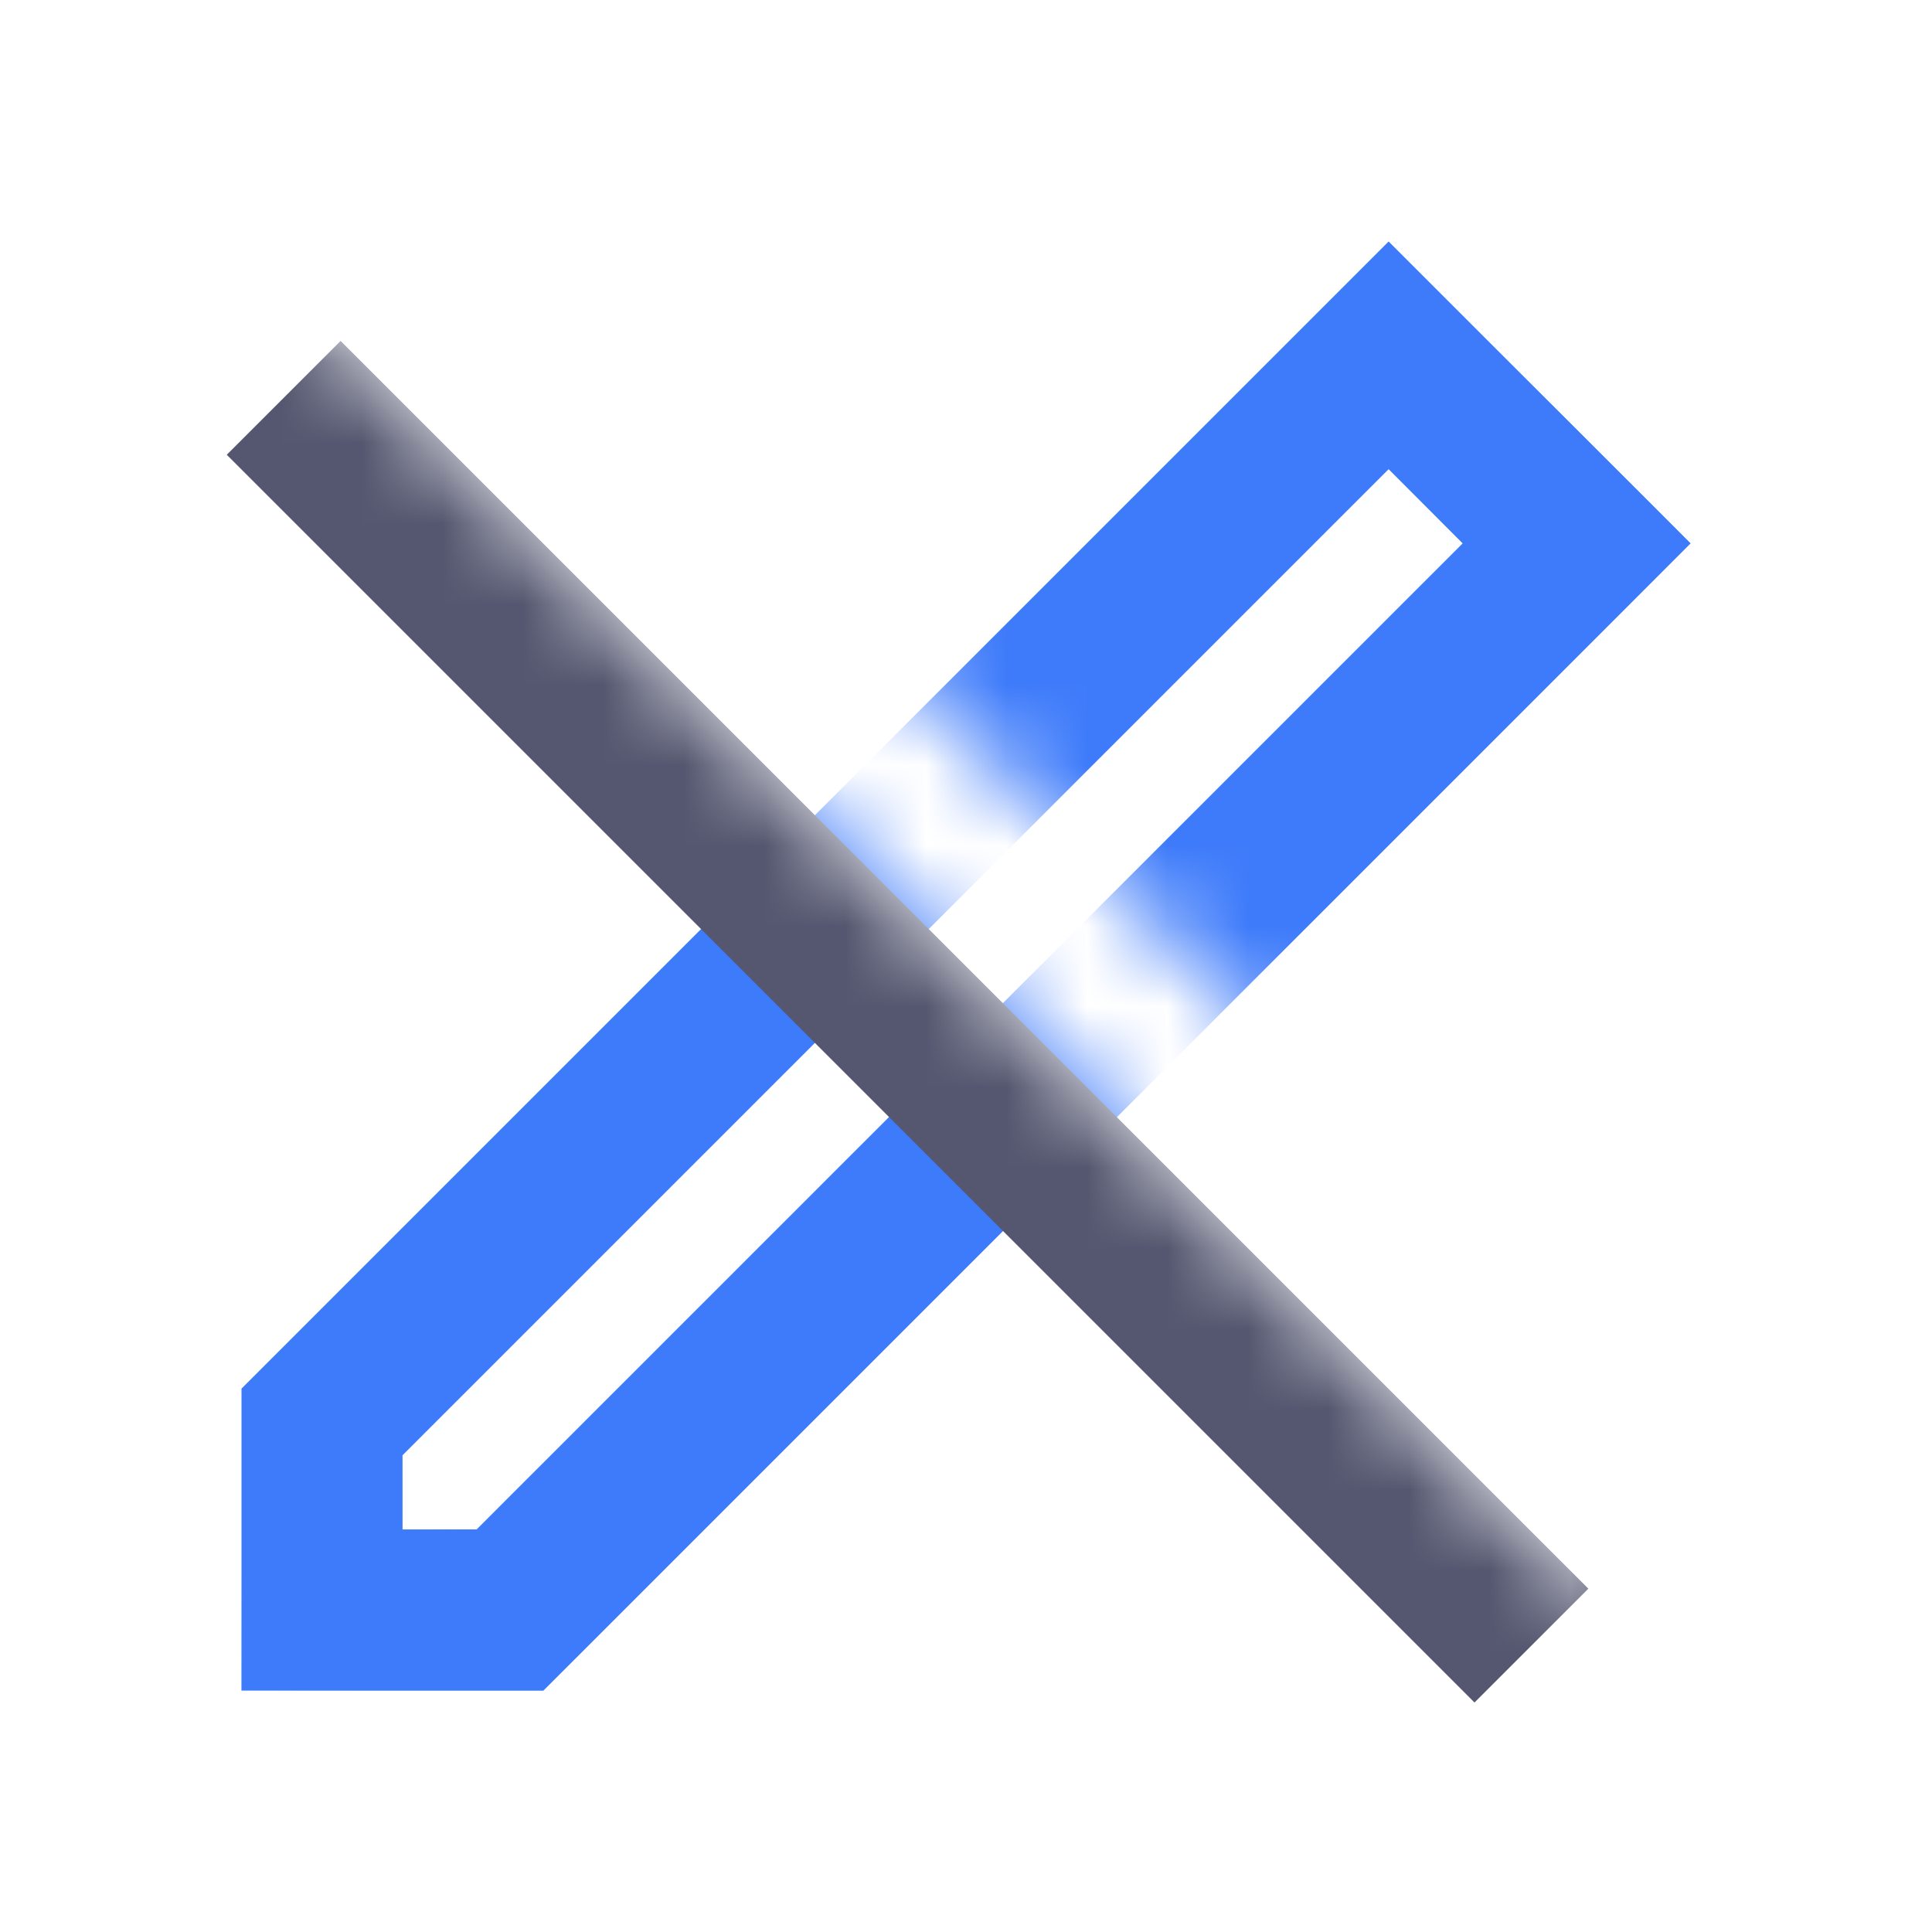 <svg width="24" height="24" viewBox="0 0 24 24" fill="none" xmlns="http://www.w3.org/2000/svg">
<mask id="mask0_402_19372" style="mask-type:alpha" maskUnits="userSpaceOnUse" x="0" y="0" width="24" height="24">
<path d="M19.784 19.781L4 3.997H0V24H24V0H5.698V2.866L21.198 18.366L19.784 19.781Z" fill="white"/>
</mask>
<g mask="url(#mask0_402_19372)">
<path d="M4 20V17.664L17.25 4.414L19.586 6.75L20.293 7.457L19.586 6.75L6.336 20H4Z" stroke="#3E7BFA" stroke-width="2"/>
<mask id="mask1_402_19372" style="mask-type:alpha" maskUnits="userSpaceOnUse" x="2" y="4" width="20" height="18">
<path d="M19.742 4.259L2.5 21.501H19.471L21.446 19.525L21.446 5.963L19.742 4.259Z" fill="black"/>
</mask>
<g mask="url(#mask1_402_19372)">
<path d="M4 20V17.664L17.25 4.414L19.586 6.75L20.293 7.457L19.586 6.75L6.336 20H4Z" stroke="#3E7BFA" stroke-width="2"/>
</g>
<path d="M3.524 4.942L19.024 20.442" stroke="#555770" stroke-width="2"/>
</g>
</svg>
